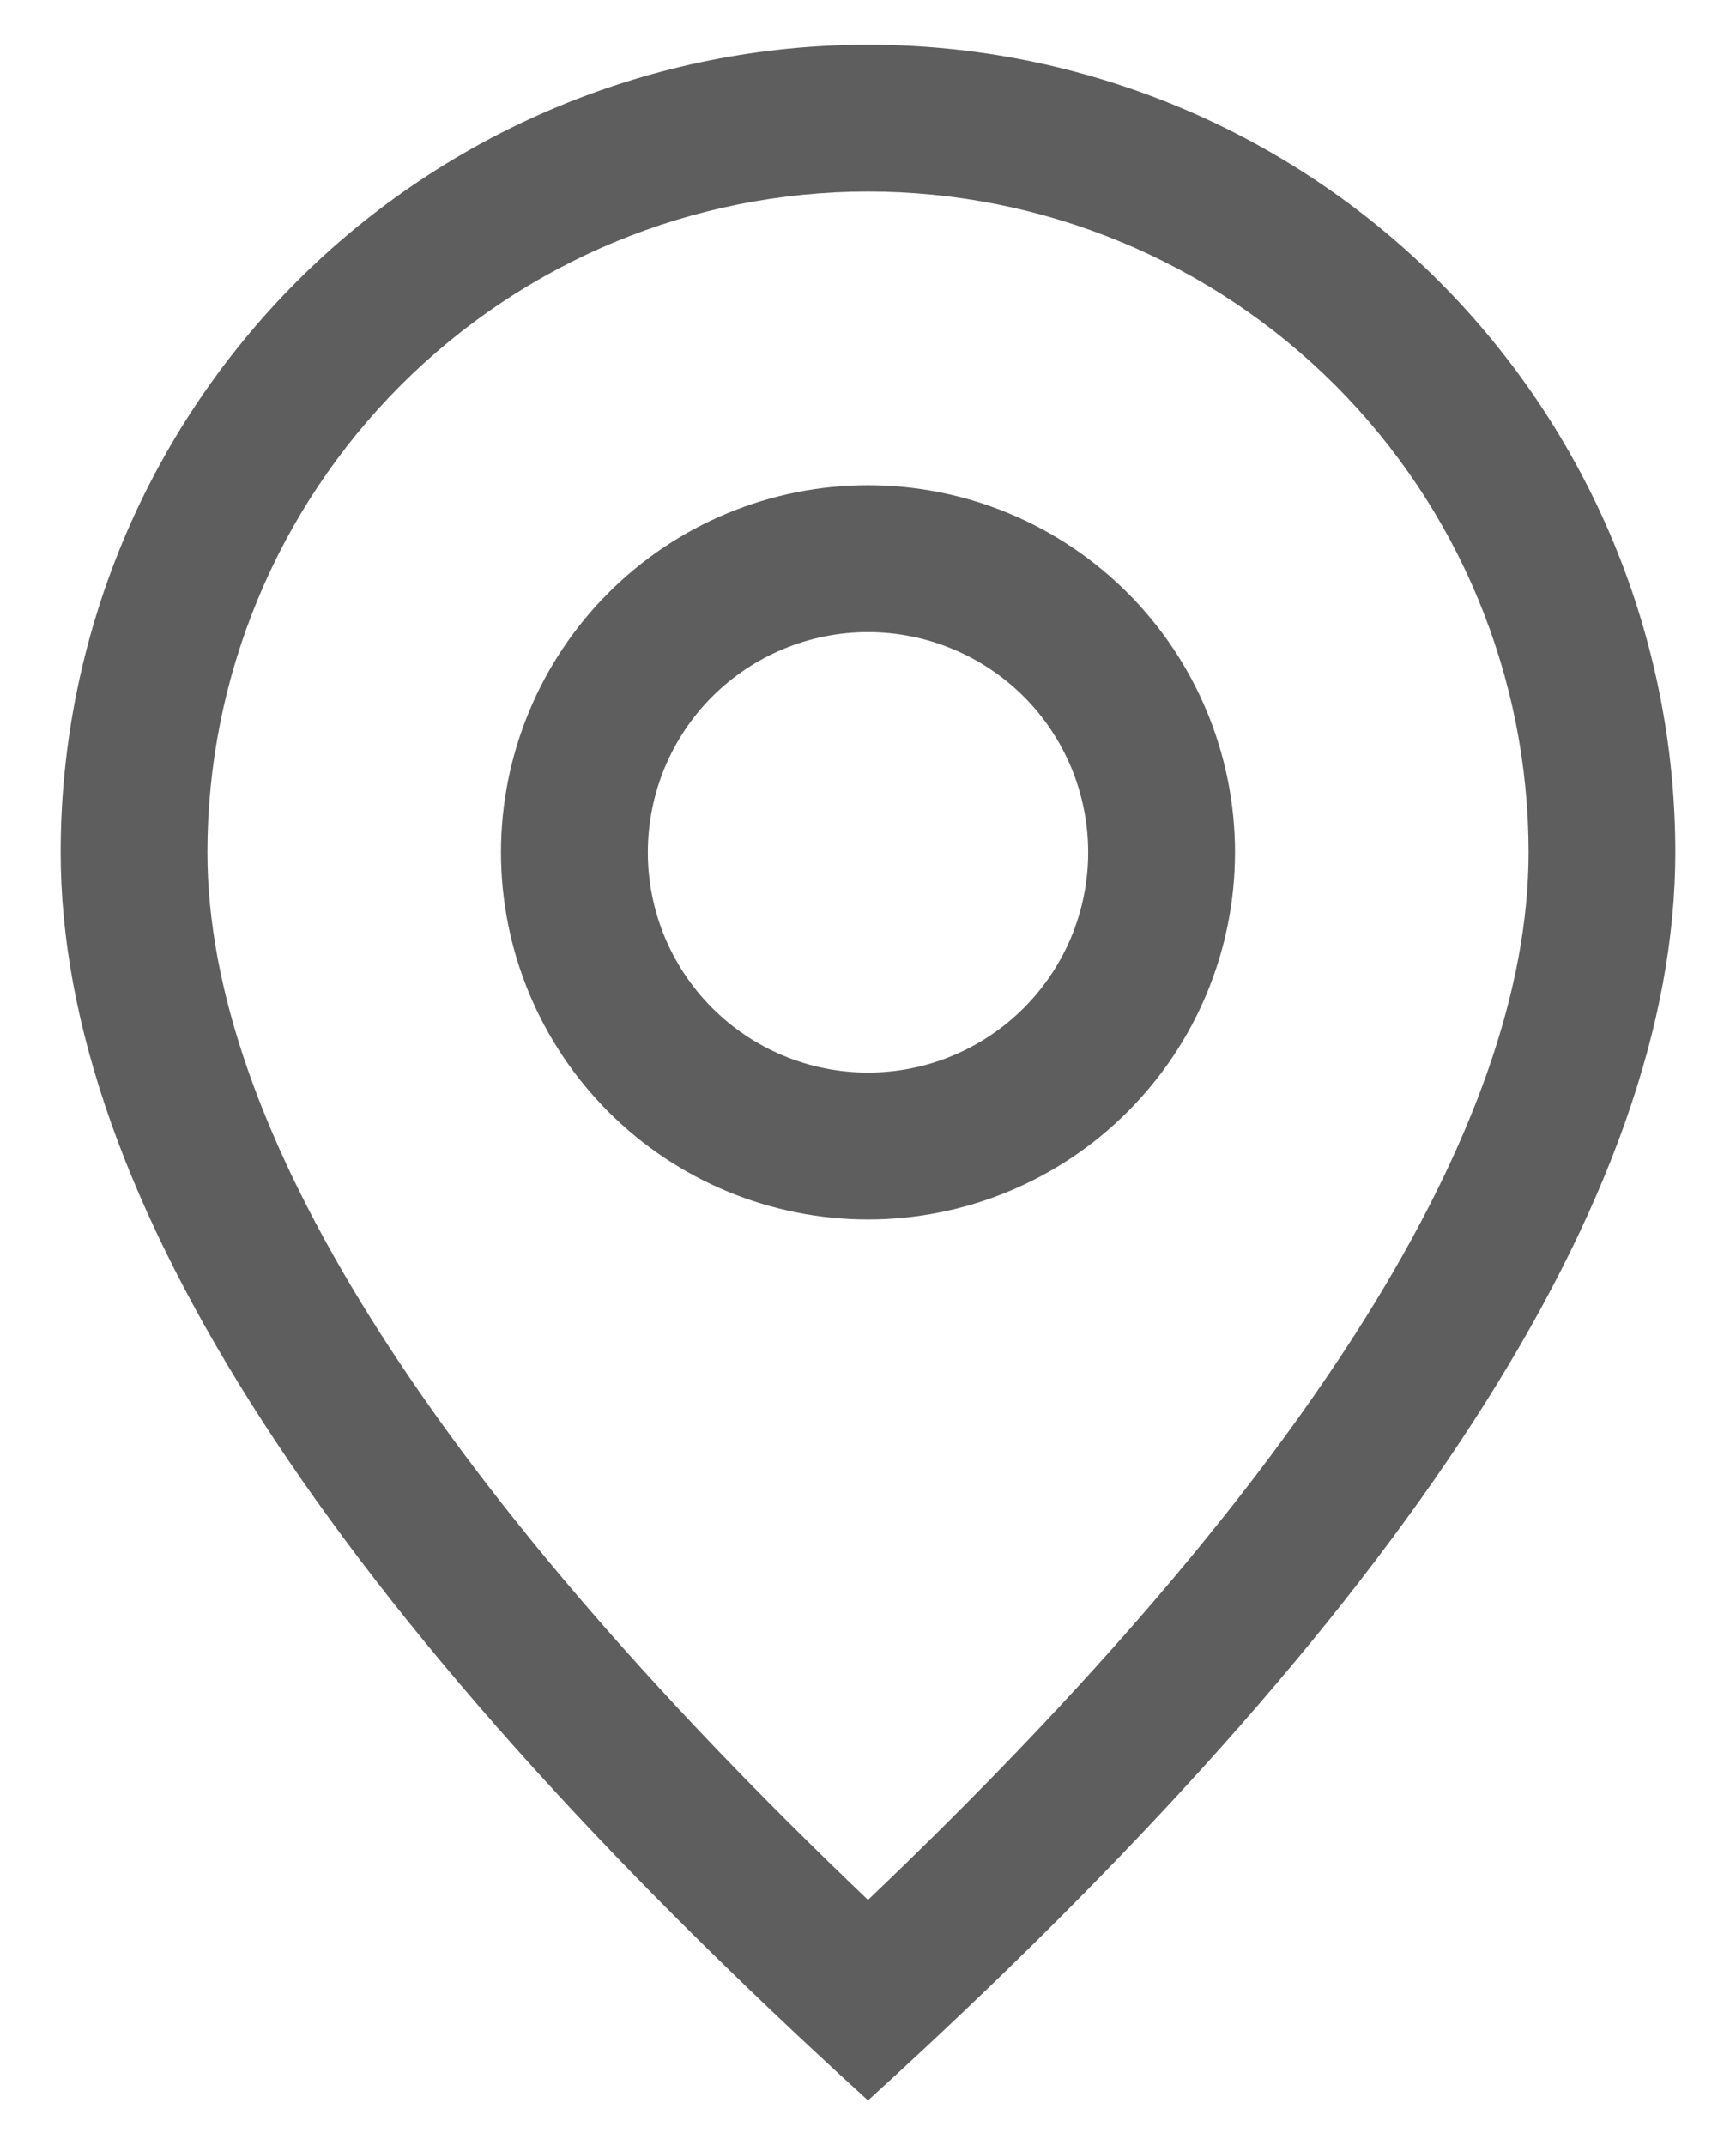 <svg width="17" height="21" viewBox="0 0 17 21" fill="none" xmlns="http://www.w3.org/2000/svg">
<path d="M14.969 8.344C14.969 6.628 14.287 4.983 13.074 3.77C11.861 2.557 10.216 1.875 8.5 1.875C6.784 1.875 5.139 2.557 3.926 3.77C2.713 4.983 2.031 6.628 2.031 8.344C2.031 10.997 4.154 14.456 8.5 18.599C12.846 14.456 14.969 10.997 14.969 8.344ZM8.5 20.562C3.229 15.771 0.594 11.697 0.594 8.344C0.594 6.247 1.427 4.236 2.909 2.753C4.392 1.27 6.403 0.438 8.5 0.438C10.597 0.438 12.608 1.27 14.091 2.753C15.573 4.236 16.406 6.247 16.406 8.344C16.406 11.697 13.771 15.771 8.5 20.562Z" fill="#1A1A1A" fill-opacity="0.7"/>
<path d="M8.5 10.5C9.072 10.5 9.62 10.273 10.025 9.868C10.429 9.464 10.656 8.916 10.656 8.344C10.656 7.772 10.429 7.223 10.025 6.819C9.62 6.415 9.072 6.188 8.5 6.188C7.928 6.188 7.38 6.415 6.975 6.819C6.571 7.223 6.344 7.772 6.344 8.344C6.344 8.916 6.571 9.464 6.975 9.868C7.38 10.273 7.928 10.5 8.5 10.5ZM8.5 11.938C7.547 11.938 6.633 11.559 5.959 10.885C5.285 10.211 4.906 9.297 4.906 8.344C4.906 7.391 5.285 6.477 5.959 5.803C6.633 5.129 7.547 4.75 8.5 4.75C9.453 4.75 10.367 5.129 11.041 5.803C11.715 6.477 12.094 7.391 12.094 8.344C12.094 9.297 11.715 10.211 11.041 10.885C10.367 11.559 9.453 11.938 8.5 11.938Z" fill="#1A1A1A" fill-opacity="0.7"/>
</svg>
